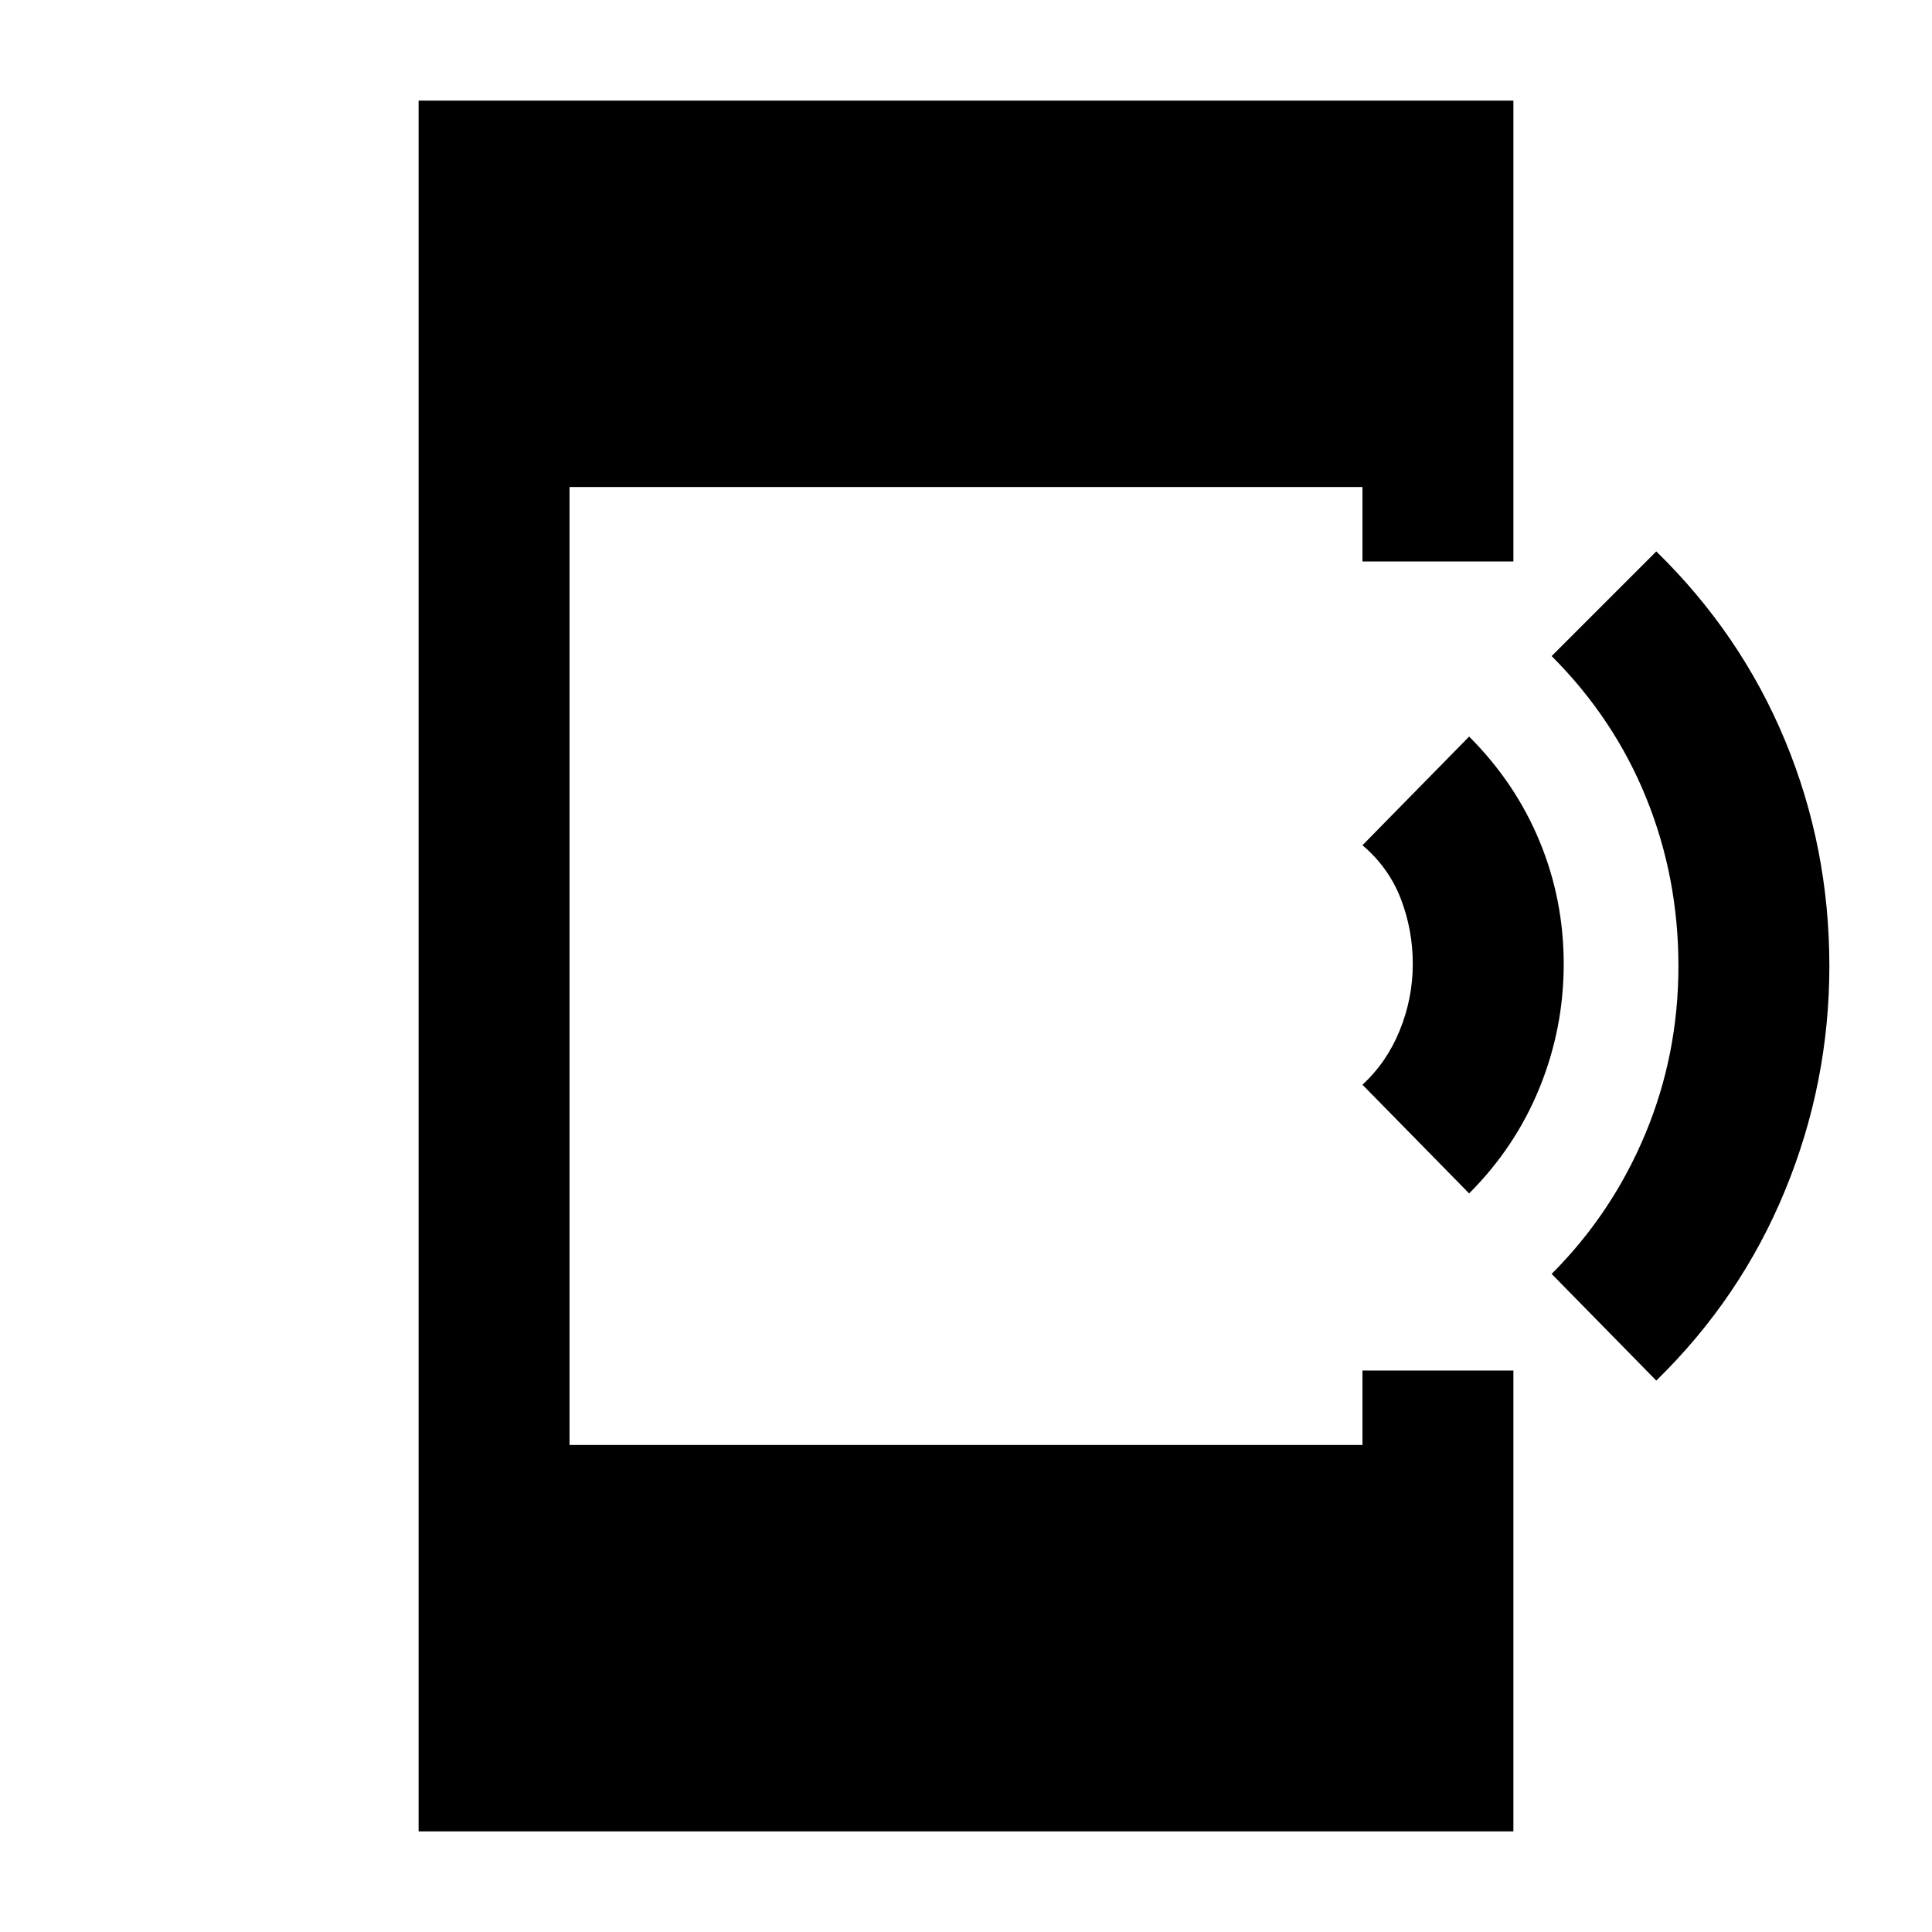 <svg xmlns="http://www.w3.org/2000/svg" height="24" width="24"><path d="m20.575 17.15-1.3-1.325q.75-.75 1.163-1.738.412-.987.412-2.087t-.4-2.088q-.4-.987-1.175-1.762l1.3-1.3q1.05 1.025 1.6 2.35.55 1.325.55 2.8 0 1.45-.55 2.787-.55 1.338-1.6 2.363Zm-2.325-2.325-1.325-1.35q.3-.275.463-.675.162-.4.162-.825 0-.425-.15-.813-.15-.387-.475-.662l1.325-1.35q.575.575.875 1.3.3.725.3 1.525 0 .8-.3 1.537-.3.738-.875 1.313ZM5.2 22.75V1.25h13.6v5.725h-1.875V6.05h-9.85v11.9h9.85v-.925H18.8v5.725Z"/></svg>